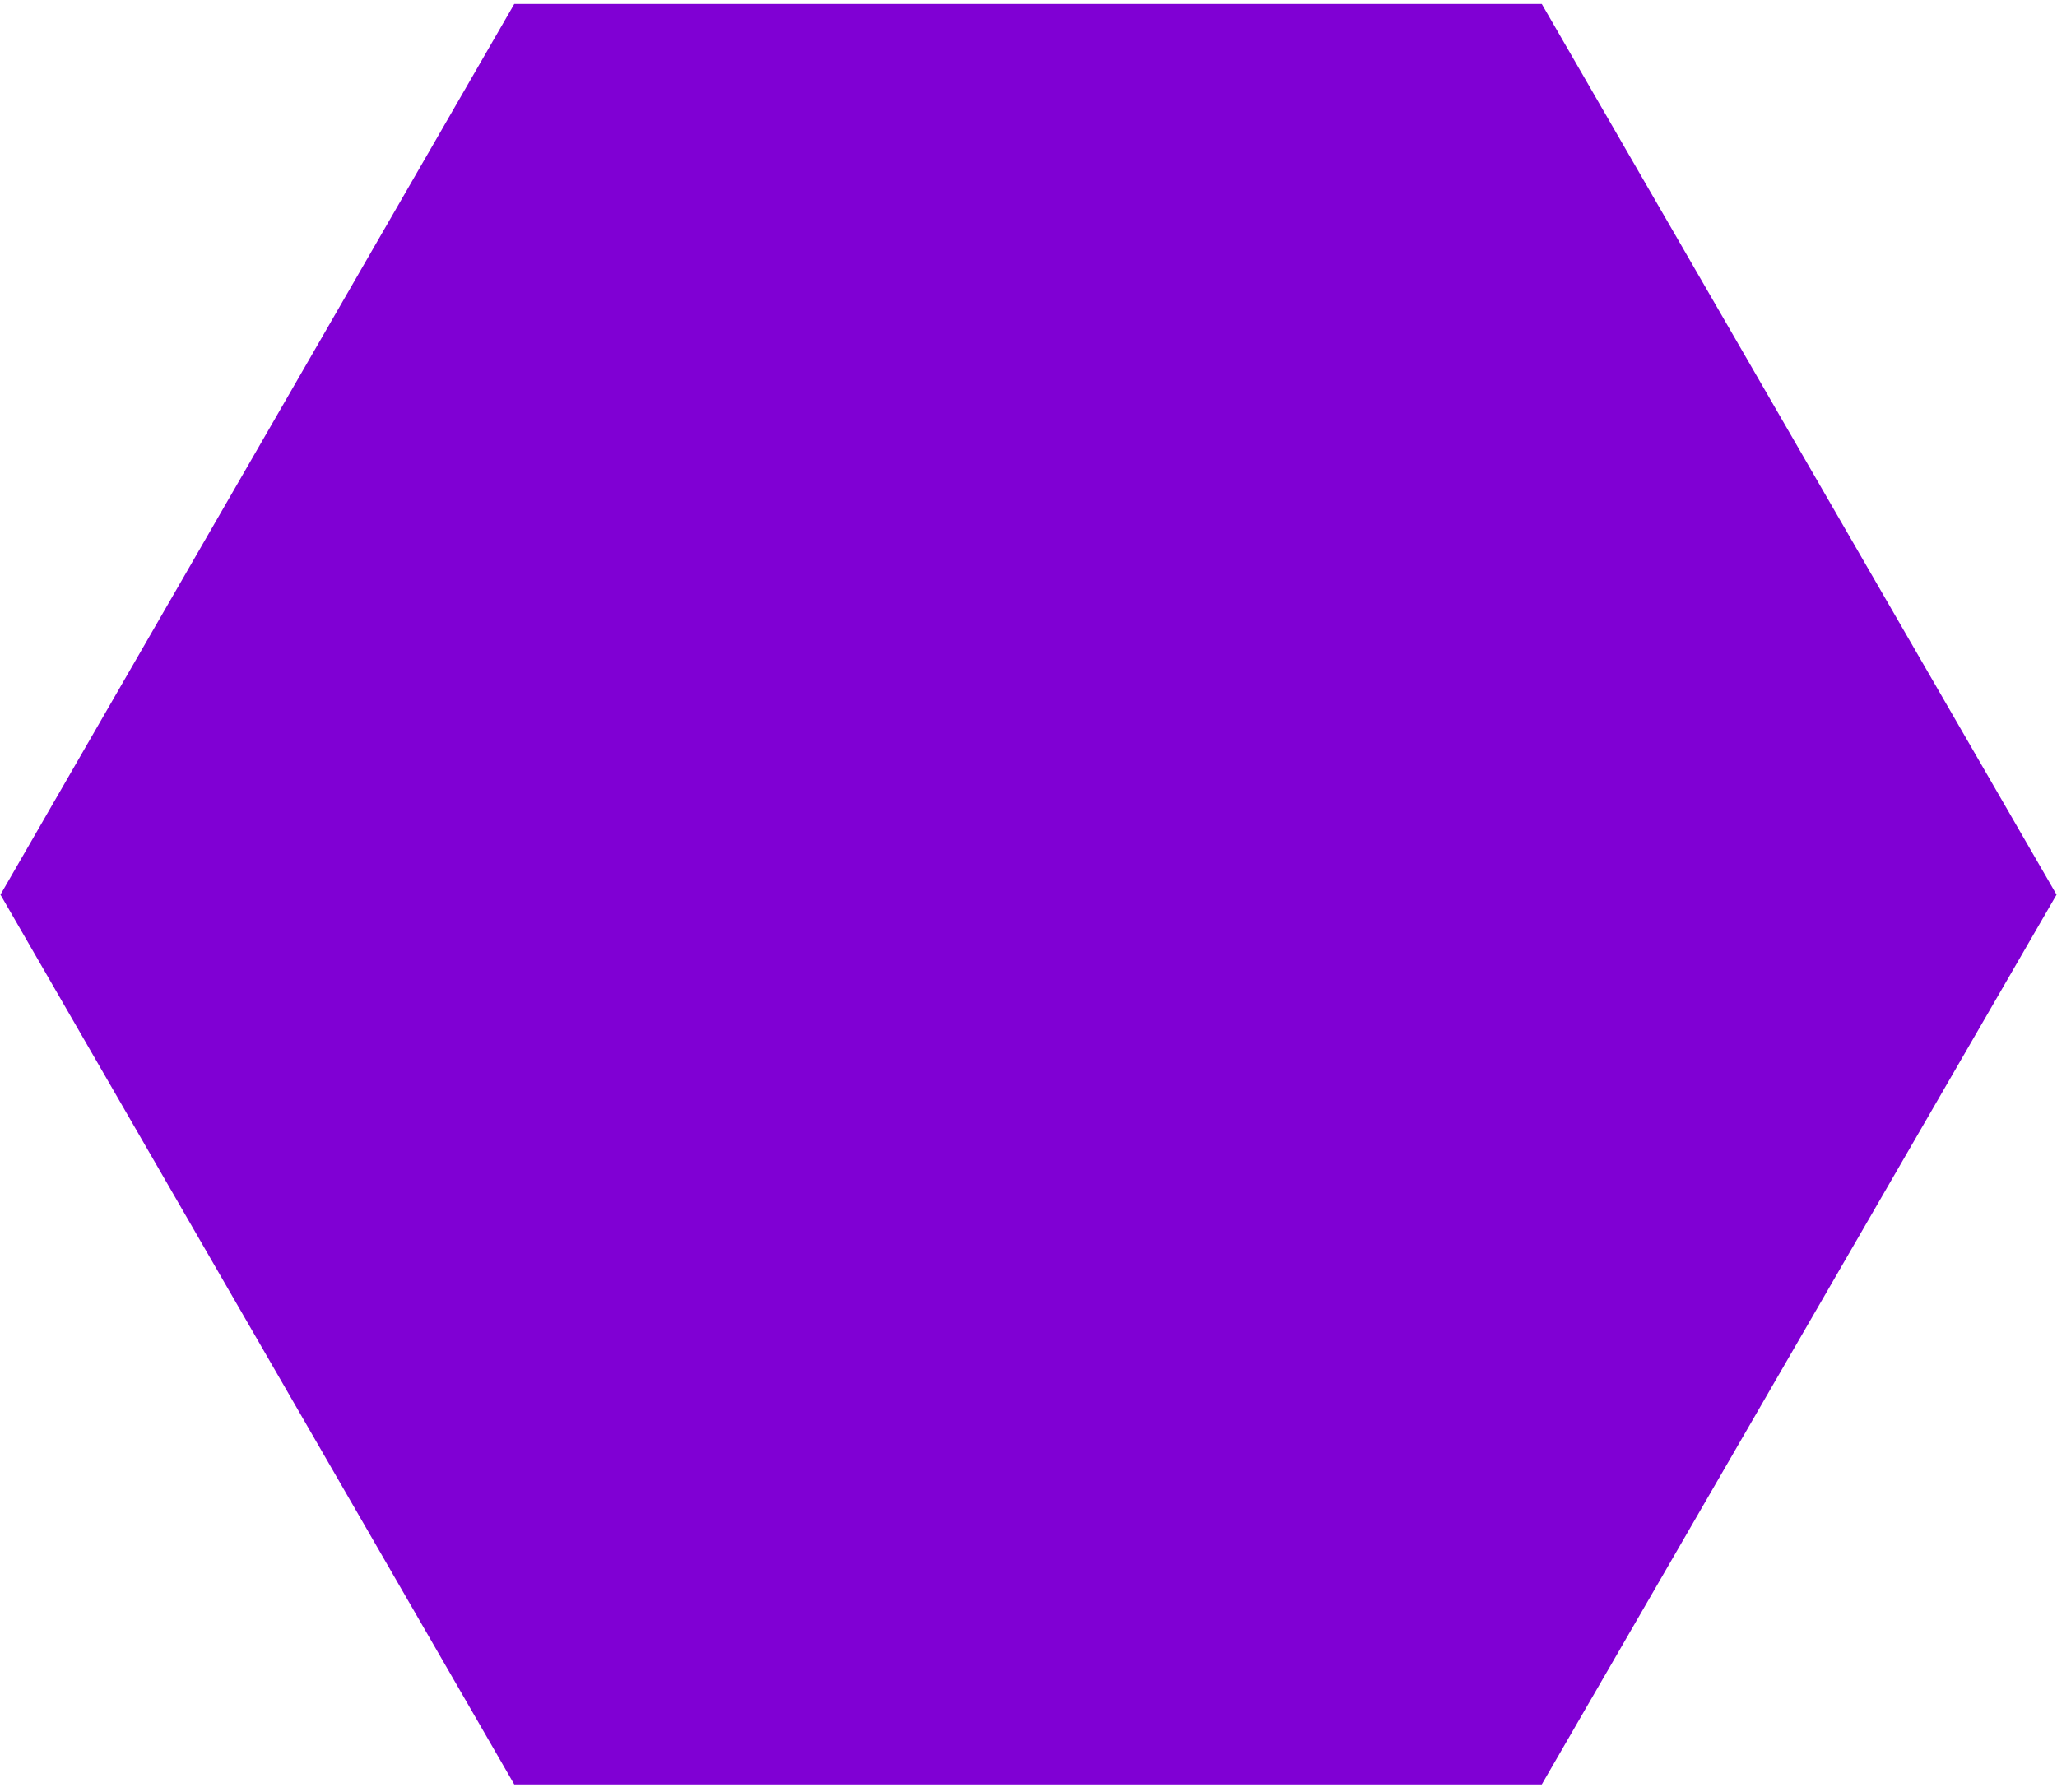 <svg width="241" height="210" viewBox="0 0 241 210" fill="none" xmlns="http://www.w3.org/2000/svg">
<path d="M180.639 0.465H60.249L0.054 104.824L60.249 209.07H180.639L240.946 104.824L180.639 0.465Z" fill="#8000D4"/>
</svg>
